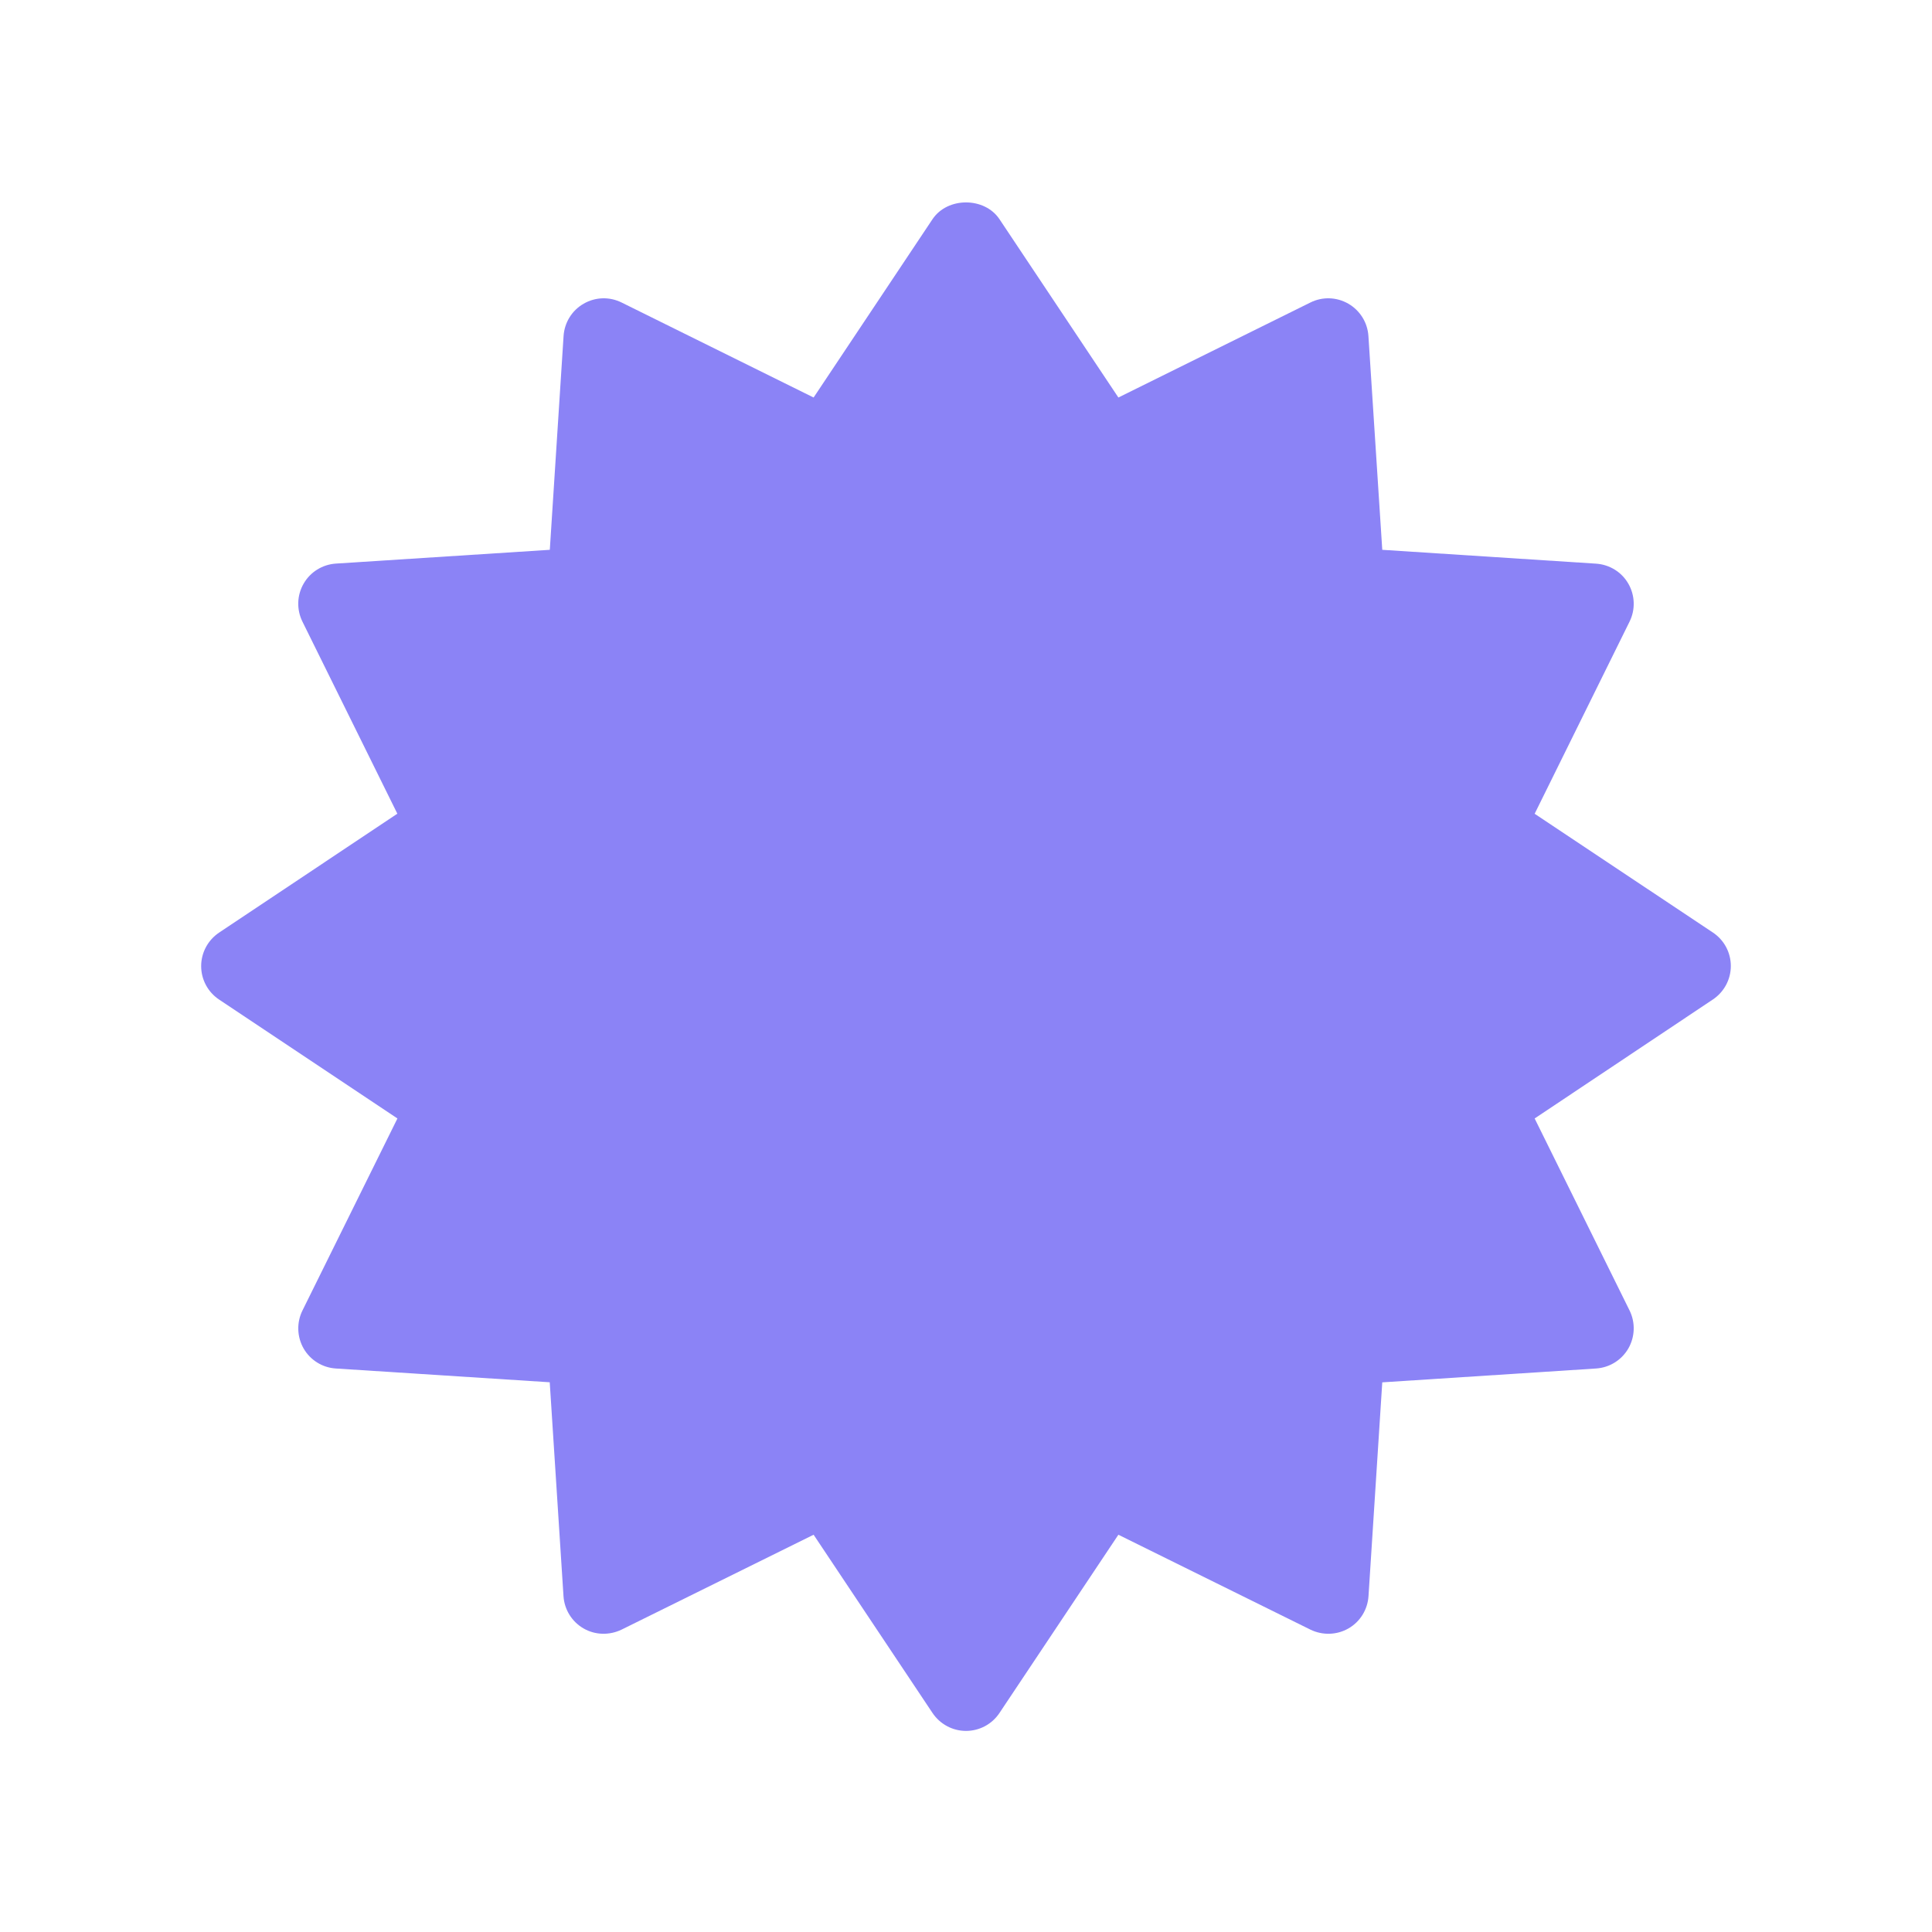 <!-- Generated by IcoMoon.io -->
<svg version="1.1" xmlns="http://www.w3.org/2000/svg" width="35" height="35" viewBox="0 0 768 768">
<title></title>
<g id="icomoon-ignore">
</g>
<path fill="#8B83F6" d="M610.048 323.488l37.728-76.384c2.368-4.768 2.176-10.464-0.48-15.072-2.656-4.64-7.488-7.616-12.832-7.968l-84.992-5.504-5.504-84.992c-0.352-5.344-3.328-10.144-7.968-12.832s-10.304-2.88-15.104-0.48l-76.32 37.76-47.264-70.88c-5.952-8.896-20.672-8.896-26.624 0l-47.264 70.88-76.32-37.76c-4.832-2.4-10.464-2.208-15.104 0.48-4.64 2.656-7.616 7.488-7.968 12.832l-5.472 84.992-85.024 5.472c-5.344 0.352-10.176 3.328-12.832 7.968-2.688 4.64-2.848 10.304-0.48 15.104l37.728 76.352-70.848 47.264c-4.448 2.976-7.136 7.968-7.136 13.312s2.656 10.336 7.136 13.312l70.88 47.264-37.76 76.352c-2.368 4.8-2.176 10.464 0.48 15.104 2.656 4.608 7.488 7.616 12.832 7.936l84.992 5.472 5.472 85.024c0.352 5.344 3.328 10.144 7.968 12.832 4.608 2.656 10.24 2.816 15.104 0.48l76.352-37.728 47.264 70.848c2.976 4.448 7.968 7.136 13.312 7.136s10.336-2.656 13.312-7.136l47.264-70.848 76.352 37.728c4.8 2.336 10.464 2.176 15.104-0.48s7.616-7.488 7.968-12.832l5.472-84.992 84.992-5.504c5.344-0.352 10.144-3.328 12.832-7.968 2.656-4.64 2.848-10.304 0.48-15.104l-37.728-76.32 70.848-47.296c4.448-2.976 7.136-7.968 7.136-13.312s-2.656-10.336-7.136-13.312l-70.848-47.2z"></path>
</svg>

